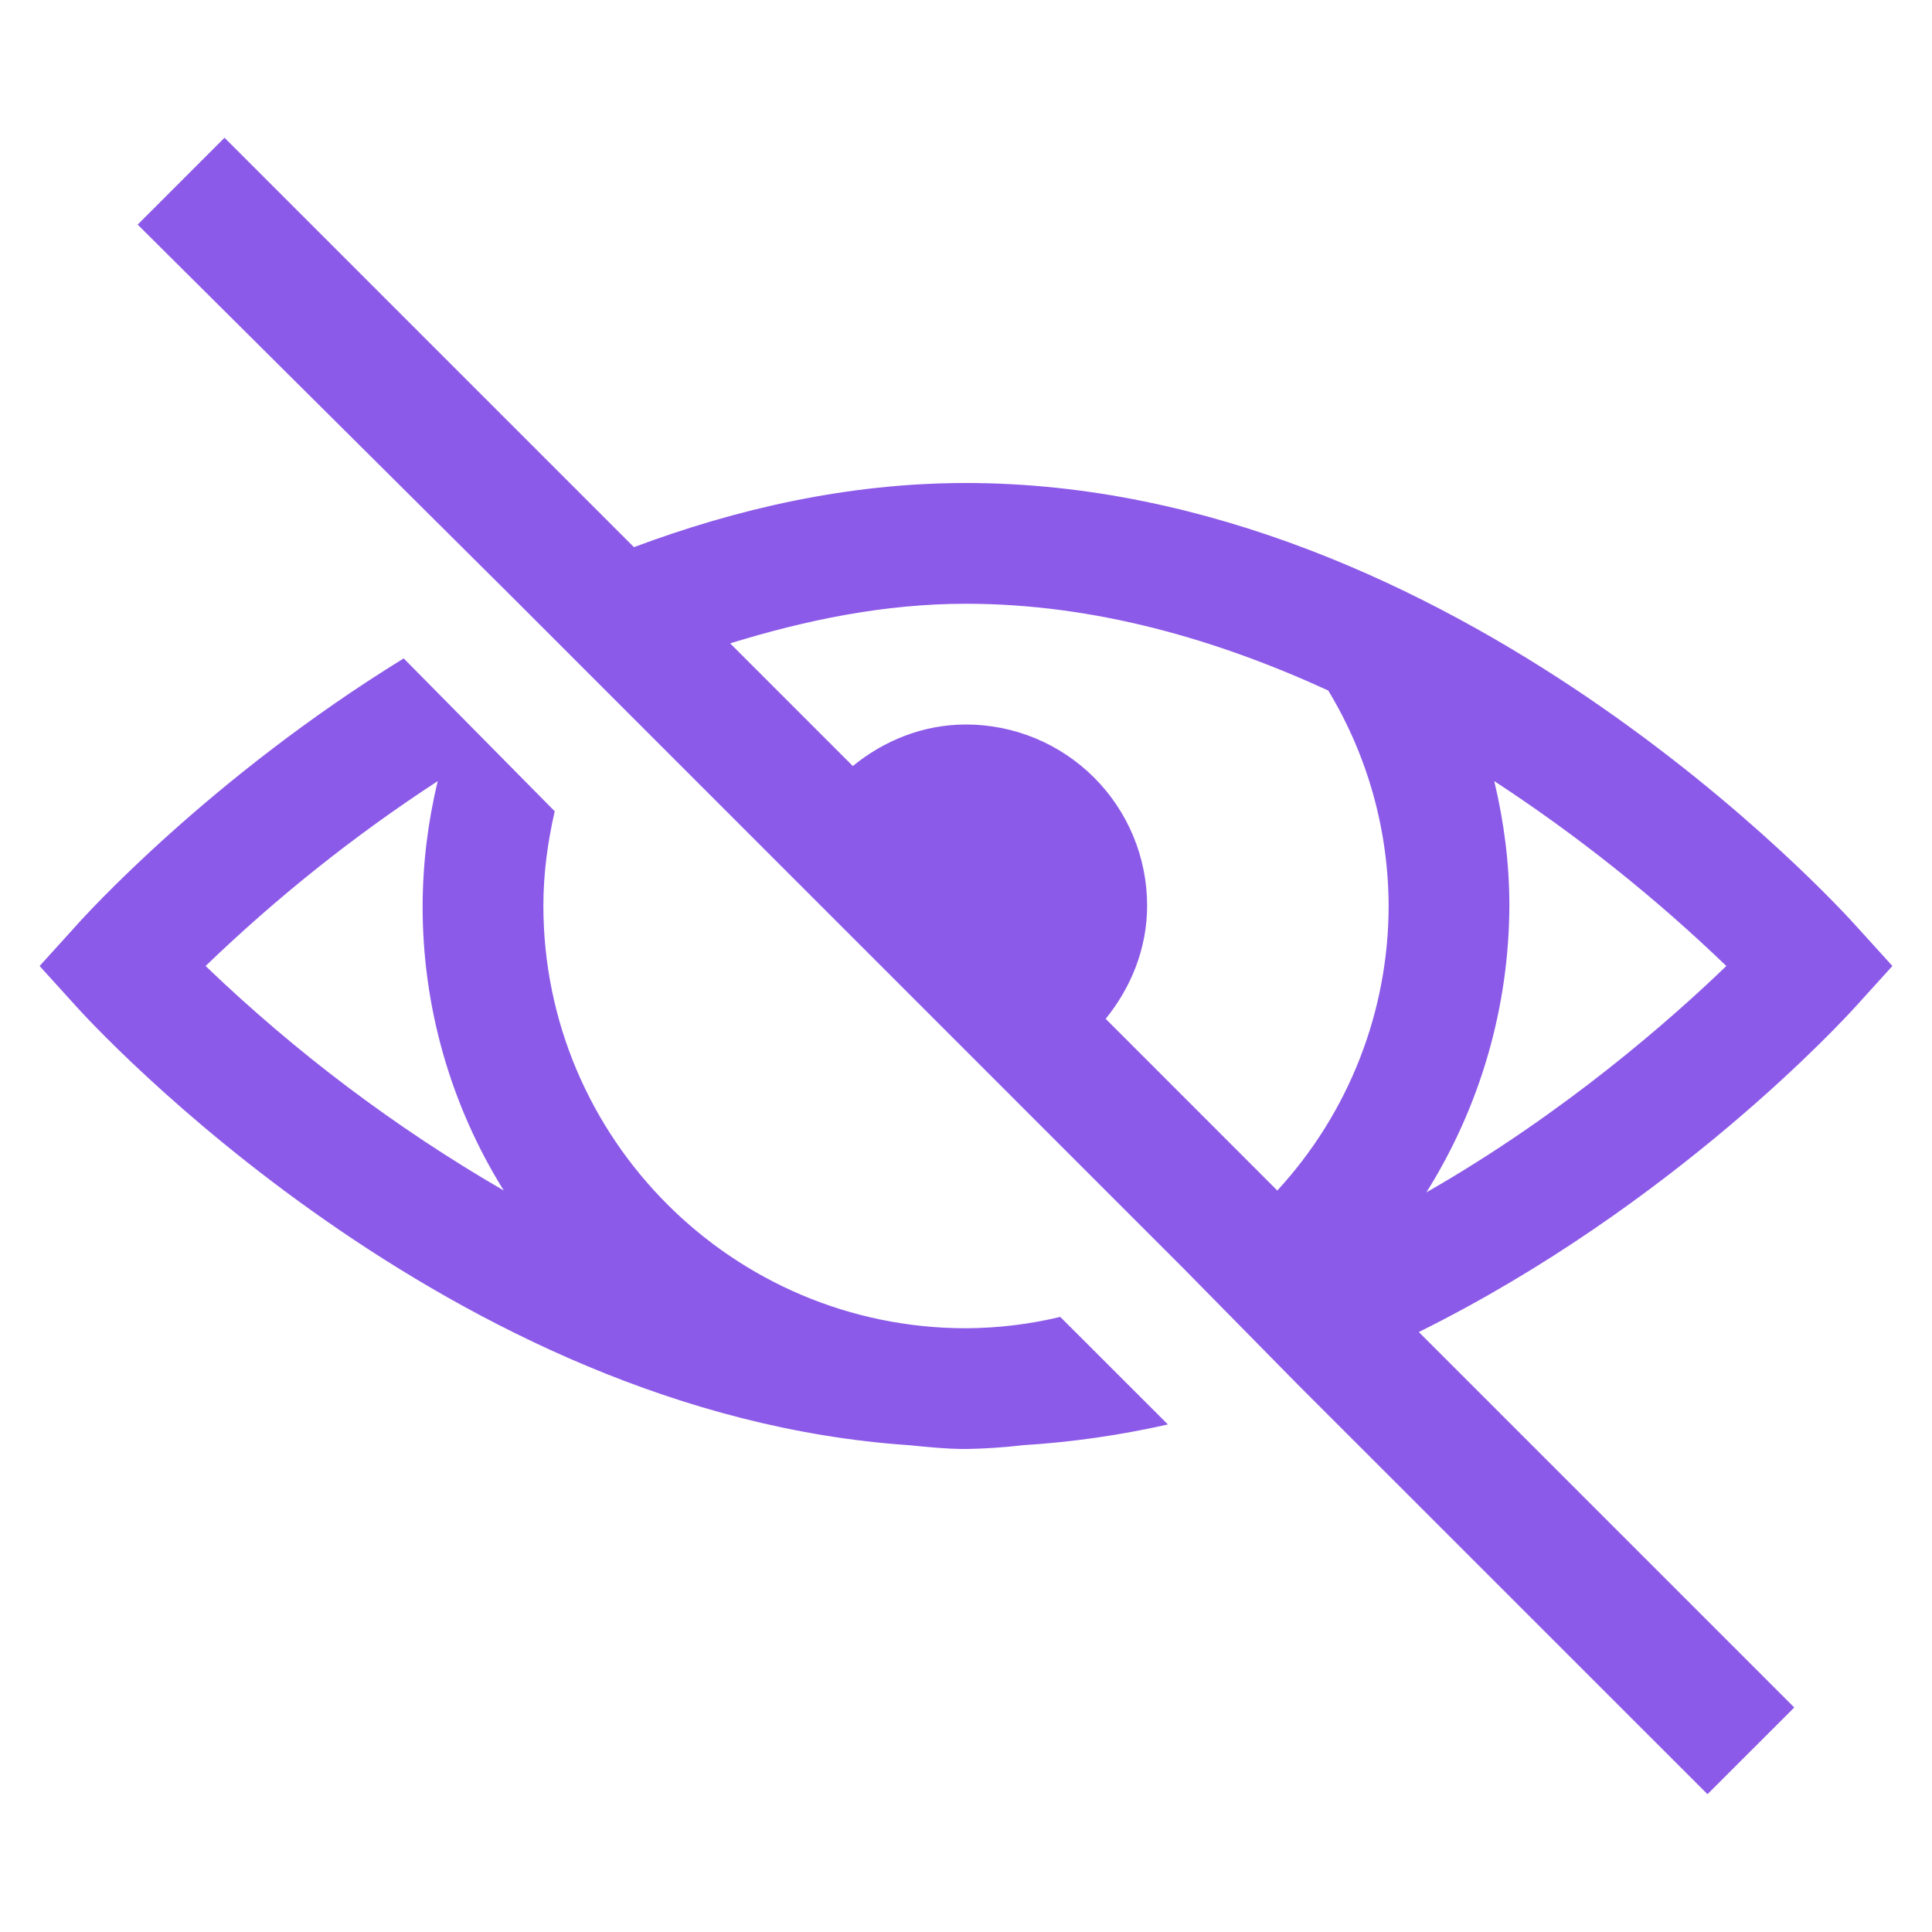<svg width="24" height="24" viewBox="0 0 24 24" fill="none" xmlns="http://www.w3.org/2000/svg">
<path d="M2.789 1.711L1.71 2.79L6.375 7.429L14.695 15.75L16.125 17.203L21.211 22.288L22.289 21.211L17.625 16.547C20.8 14.974 22.93 12.639 23.062 12.492L23.508 12L23.062 11.508C22.86 11.282 18.064 6 12 6C10.532 6 9.146 6.322 7.875 6.797L2.789 1.711ZM12 7.5C13.614 7.5 15.141 7.954 16.5 8.578C16.988 9.384 17.247 10.308 17.25 11.25C17.25 12.562 16.756 13.825 15.867 14.789L13.735 12.656C14.047 12.272 14.25 11.786 14.25 11.25C14.25 10.653 14.013 10.081 13.591 9.659C13.169 9.237 12.597 9 12 9C11.464 9 10.978 9.202 10.594 9.516L9.07 7.992C10.002 7.705 10.978 7.5 12 7.5ZM5.015 8.179C2.61 9.659 1.048 11.382 0.938 11.508L0.492 12L0.938 12.492C1.131 12.709 5.572 17.569 11.297 17.953C11.528 17.976 11.762 18 12 18C12.235 17.996 12.47 17.981 12.704 17.953C13.311 17.916 13.914 17.829 14.508 17.695L13.171 16.359C12.788 16.451 12.395 16.498 12 16.5C9.105 16.5 6.75 14.145 6.75 11.25C6.75 10.852 6.803 10.462 6.891 10.078L5.015 8.179ZM5.438 9.703C5.315 10.209 5.252 10.729 5.25 11.25C5.247 12.501 5.596 13.727 6.258 14.789C4.916 14.011 3.673 13.075 2.554 12C3.441 11.145 4.406 10.376 5.438 9.703ZM18.562 9.703C19.593 10.377 20.558 11.146 21.445 12C20.771 12.65 19.439 13.828 17.719 14.812C18.389 13.745 18.746 12.511 18.75 11.25C18.75 10.725 18.683 10.207 18.562 9.703Z" fill="#8C5AE8"/>
</svg>
